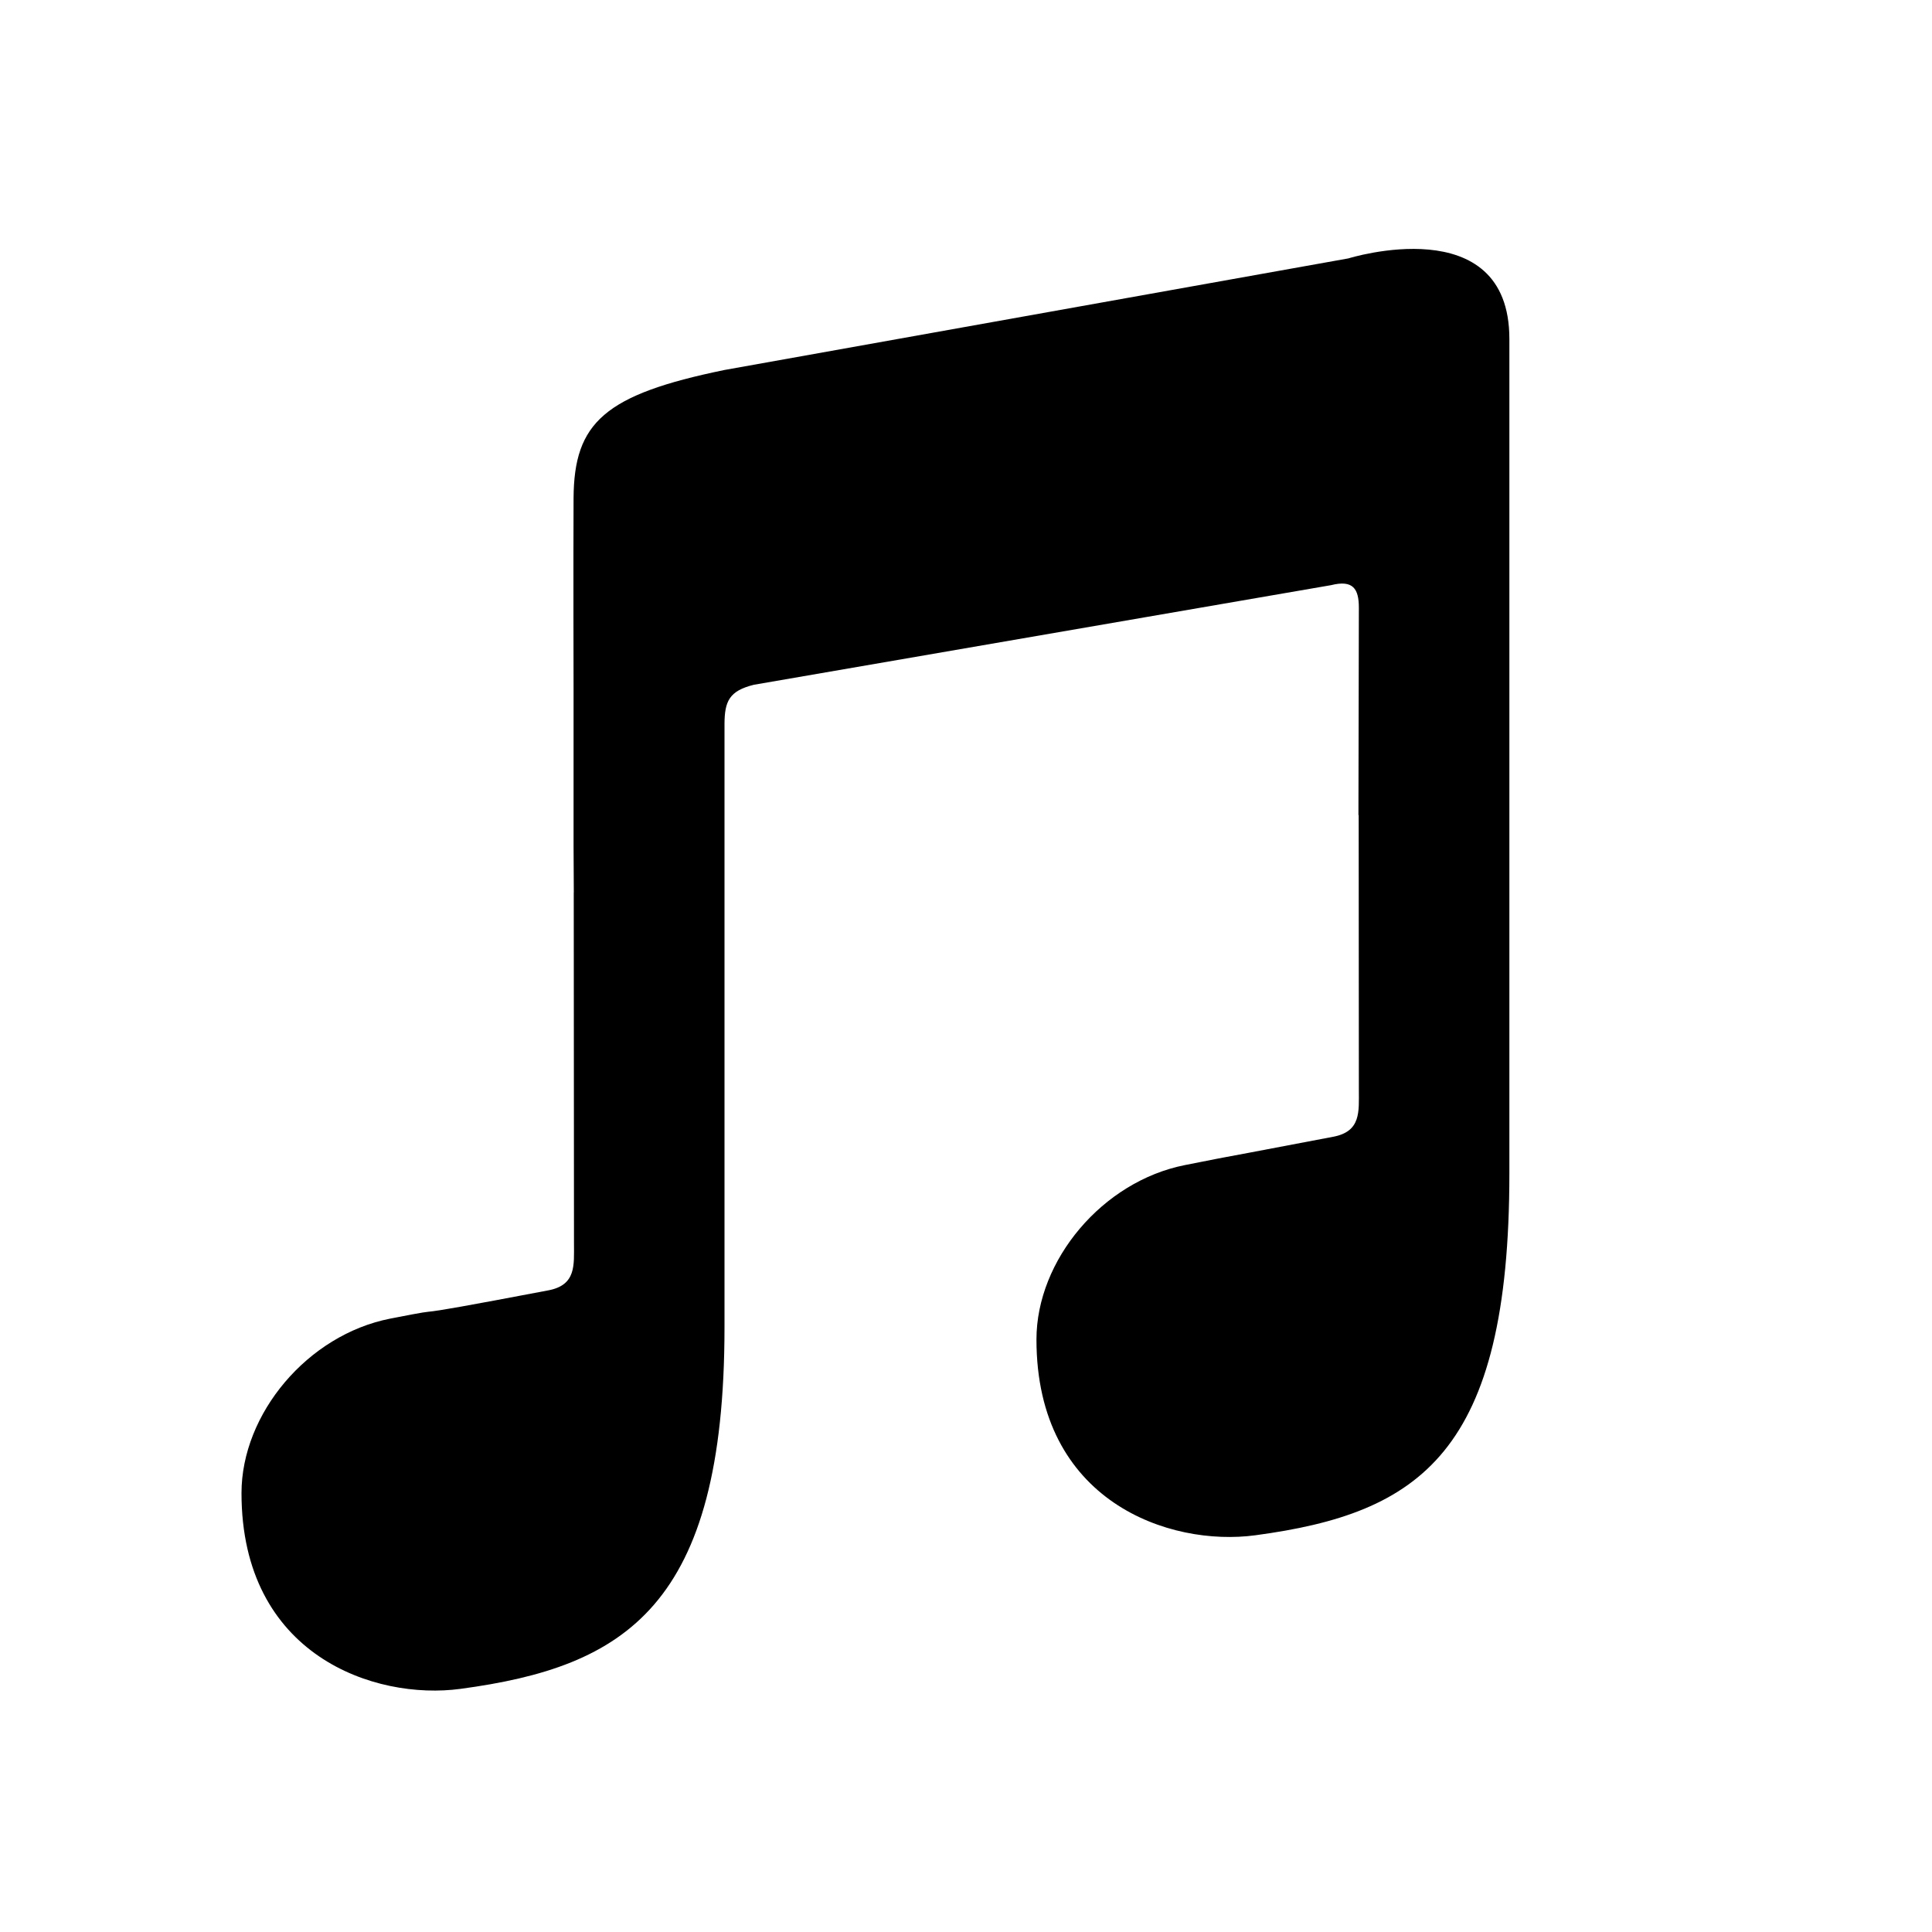 <?xml version="1.0" encoding="UTF-8"?>
<svg width="32px" height="32px" viewBox="0 0 32 32" version="1.1" xmlns="http://www.w3.org/2000/svg" xmlns:xlink="http://www.w3.org/1999/xlink">
    <!-- Generator: Sketch 50.2 (55047) - http://www.bohemiancoding.com/sketch -->
    <title>music_32</title>
    <desc>Created with Sketch.</desc>
    <defs></defs>
    <g id="Page-2" stroke="none" stroke-width="1" fill="none" fill-rule="evenodd">
        <g id="music_32">
            <polygon id="Bounds" points="0 0 32 0 32 32 0 32"></polygon>
            <path d="M25,13.5 L25,19.437 C25,24.065 23.519,25.063 20.792,25.429 C19.376,25.62 17.167,24.877 17.167,22.186 C17.167,20.872 18.261,19.566 19.628,19.297 C20.895,19.048 19.217,19.374 22.084,18.828 C22.545,18.74 22.507,18.411 22.507,18.055 C22.507,17.895 22.505,15.163 22.504,13.5 L22.5,13.5 L22.507,10.065 C22.507,9.75 22.409,9.601 22.047,9.692 L12.486,11.342 C12.08,11.443 12,11.612 12,12 L12,15.336 L12,21.981 C12,26.609 10.352,27.607 7.626,27.973 C6.209,28.164 4,27.421 4,24.73 C4,23.416 5.095,22.11 6.461,21.841 C7.728,21.592 6.217,21.918 9.084,21.372 C9.545,21.284 9.507,20.955 9.507,20.599 C9.507,20.178 9.503,14.781 9.503,14.781 L9.504,14.781 L9.5,14 L9.5,11.4 C9.5,11.4 9.495,9.301 9.5,8.252 C9.507,6.997 10.014,6.536 12,6.128 L22.333,4.28 C22.333,4.28 25,3.447 25,5.614 L25,13.5 Z" id="Mask" fill="currentColor"></path>
        </g>
    </g>
</svg>
